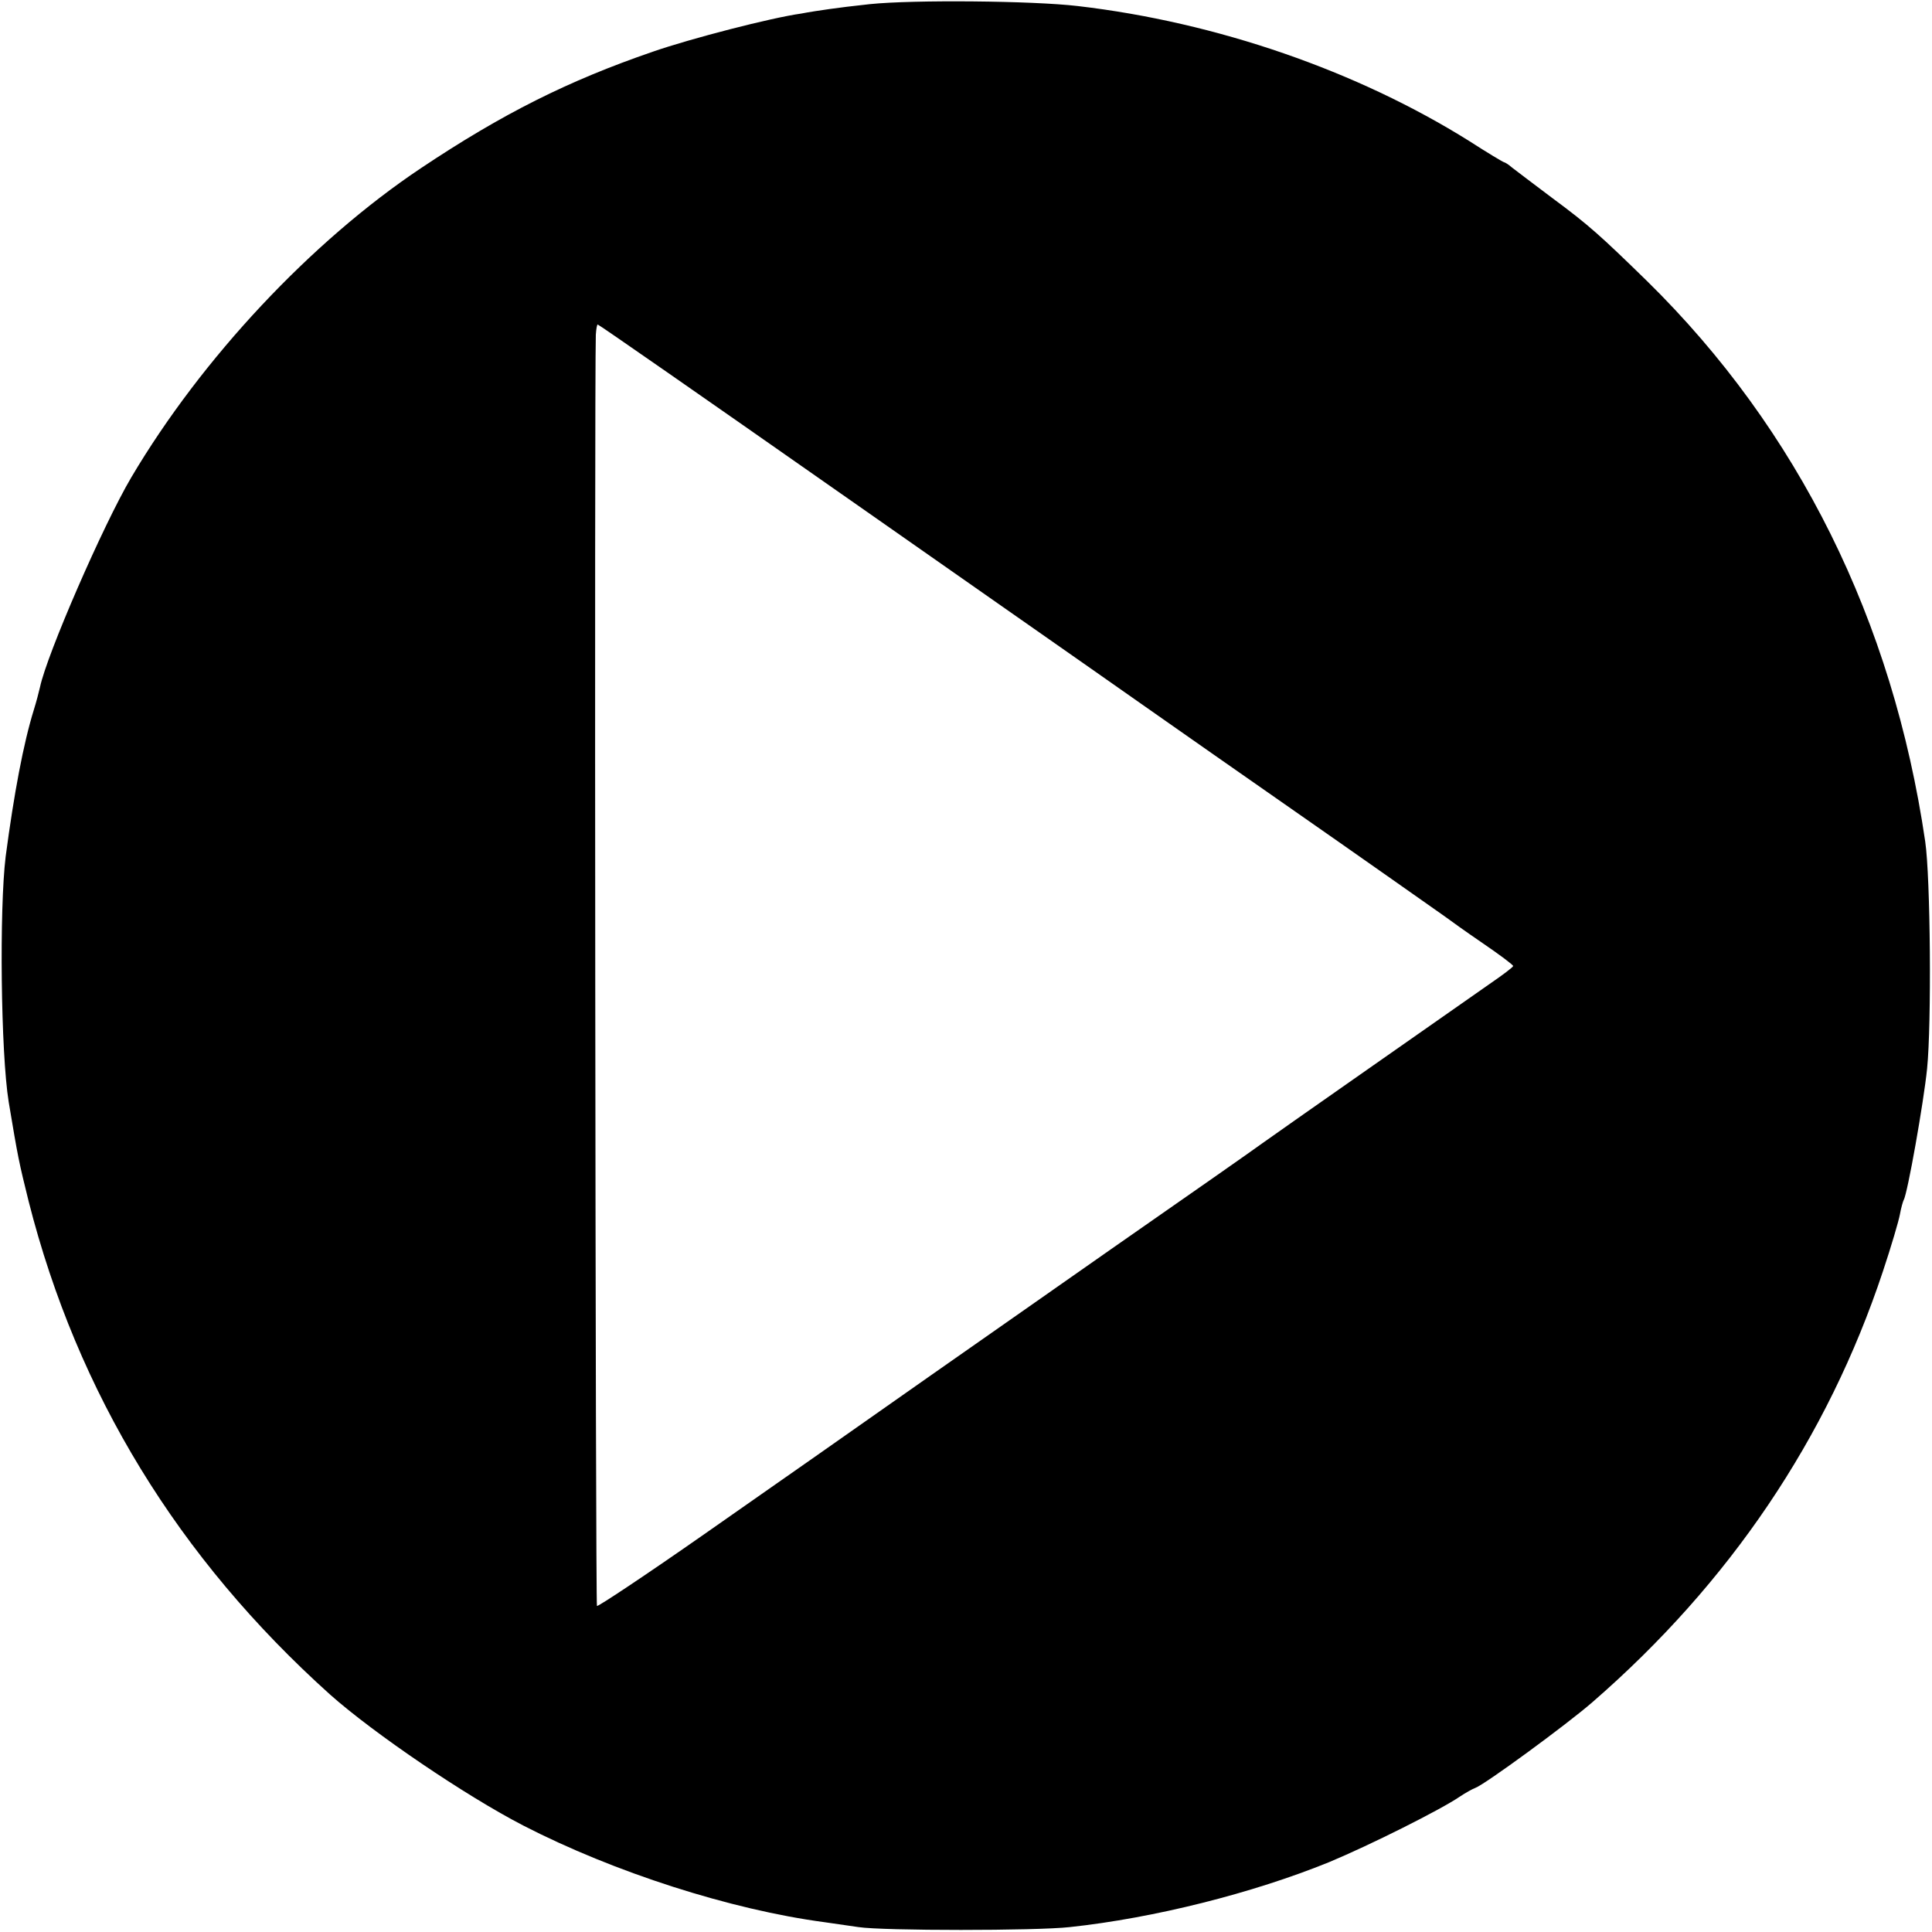 <!DOCTYPE svg PUBLIC "-//W3C//DTD SVG 20010904//EN"
 "http://www.w3.org/TR/2001/REC-SVG-20010904/DTD/svg10.dtd"><svg version="1" xmlns="http://www.w3.org/2000/svg" width="512pt" height="512pt" viewBox="0 0 512 512"><path d="M230.5 1.1c-3.8.4-8.7 1-10.7 1.3-2.1.3-5.5.8-7.5 1.2-7.9 1.1-29.2 6.6-39.3 10.1-22.4 7.7-39.8 16.4-61.5 30.9-29 19.4-58 50.3-76.7 81.9-7.5 12.7-22.4 47-24.2 55.6-.3 1.3-1 4-1.6 5.9-2.8 9-5.3 22.4-7.5 39-1.7 13.9-1.3 52 .8 65 2.5 15 2.7 15.9 5.3 26.4 12.9 50.8 39.6 94.5 79.9 130.7 11.6 10.3 35.9 26.8 51.2 34.7 24.1 12.4 55 22.3 79.8 25.6 2.2.3 6.3.9 9 1.3 6.6 1 47.1 1 56 0 22.4-2.4 48.5-9 68.7-17.2 10.8-4.5 29.6-13.9 34.7-17.4 1.5-1 3.3-2 4.1-2.3 2.5-.9 24.1-16.7 31-22.7 36.3-31.5 62.3-69.9 77-114.2 2.2-6.6 4.2-13.4 4.5-15.1.3-1.7.8-3.4 1-3.8 1-1.6 5.3-25.9 6.2-34.8 1.2-11.9.9-50.7-.5-60.2-8.6-58.6-33.7-109.2-73.7-148.5-12.4-12.1-15.5-14.9-25.1-22-4.9-3.7-9.7-7.3-10.7-8.1-.9-.8-1.9-1.4-2.1-1.4-.2 0-4.4-2.5-9.2-5.6-29.7-18.6-66.9-31.5-103.8-35.8C273.7.2 242-.1 230.5 1.1zm-9.8 128.2c34 23.8 64.7 45.3 68.3 47.8 3.6 2.5 25.6 18 49 34.3 23.4 16.3 43.5 30.5 44.8 31.4 1.2.9 5.8 4.2 10.2 7.2 4.4 3 8 5.7 8 6 0 .3-2.8 2.4-6.3 4.8-9.7 6.8-56.9 39.8-60.2 42.2-1.6 1.2-19.6 13.8-40 28-20.3 14.2-41.8 29.3-47.7 33.4-26.3 18.5-33.9 23.8-60.2 42.2-15.3 10.7-28.1 19.2-28.4 19-.4-.5-.7-323.6-.3-336.9.1-1.5.3-2.7.5-2.7.3 0 28.3 19.5 62.3 43.3z"/></svg>
